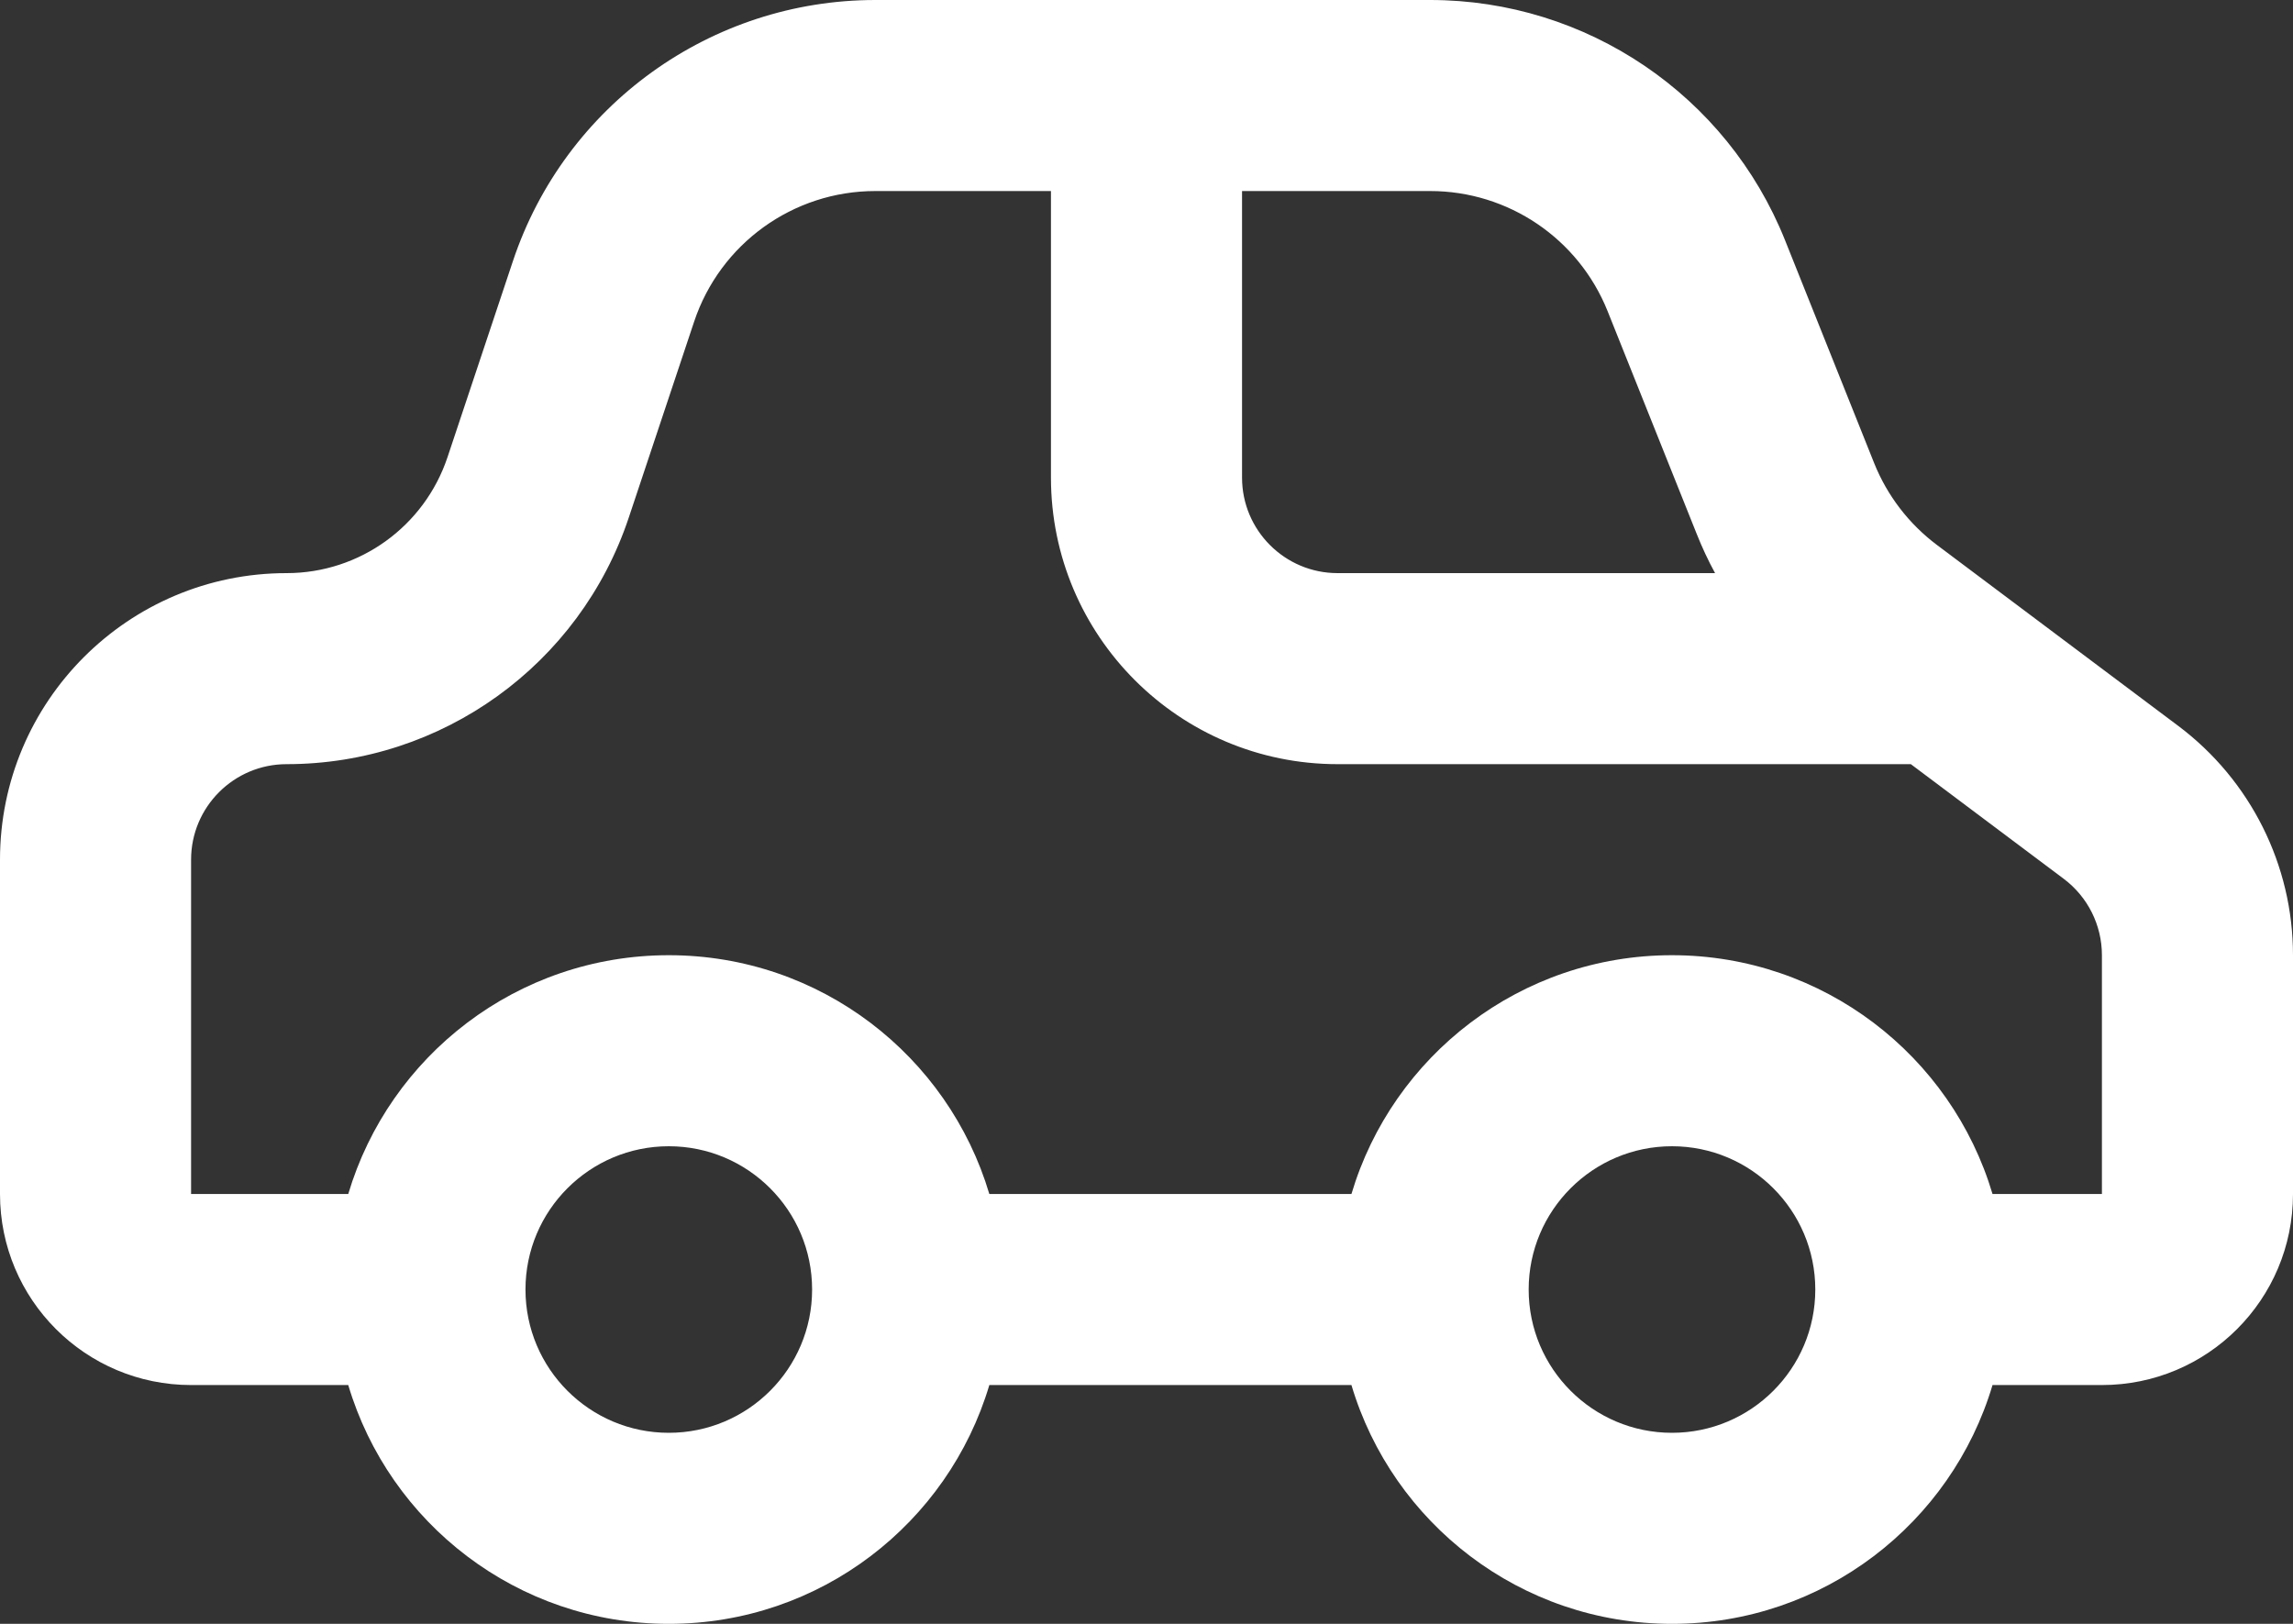 <svg width="24" height="17" viewBox="0 0 24 17" fill="none" xmlns="http://www.w3.org/2000/svg">
<rect x="0" y="0" width="24" height="17" fill="#333333" stroke="none"/>
<path d="M14.145 12.5C14.575 11.054 15.915 10 17.5 10C19.085 10 20.425 11.054 20.855 12.5H22V10C22 9.685 21.852 9.389 21.6 9.2L20 8H14C12.343 8 11 6.657 11 5V2H9.162C8.301 2 7.537 2.551 7.265 3.368L6.581 5.419C6.067 6.96 4.625 8 3 8C2.448 8 2 8.448 2 9V12.5H3.645C4.075 11.054 5.414 10 7 10C8.586 10 9.925 11.054 10.355 12.5H14.145ZM14.145 14.5H10.355C9.925 15.946 8.586 17 7 17C5.414 17 4.075 15.946 3.645 14.5H2C0.895 14.5 0 13.605 0 12.5L0 9C0 7.343 1.343 6 3 6C3.764 6 4.442 5.511 4.684 4.786L5.368 2.735C5.912 1.102 7.441 0 9.162 0H14.969C16.605 0 18.075 0.996 18.683 2.514L19.616 4.848C19.752 5.188 19.98 5.485 20.273 5.705L22.8 7.6C23.555 8.167 24 9.056 24 10V12.5C24 13.605 23.105 14.5 22 14.5H20.855C20.425 15.946 19.085 17 17.5 17C15.915 17 14.575 15.946 14.145 14.5ZM13 2V5C13 5.552 13.448 6 14 6H17.951C17.879 5.868 17.815 5.731 17.759 5.59L16.826 3.257C16.522 2.498 15.787 2 14.969 2H13ZM17.5 15C18.328 15 19 14.328 19 13.5C19 12.672 18.328 12 17.5 12C16.672 12 16 12.672 16 13.5C16 14.328 16.672 15 17.5 15ZM7 15C7.828 15 8.5 14.328 8.5 13.5C8.5 12.672 7.828 12 7 12C6.172 12 5.5 12.672 5.5 13.5C5.5 14.328 6.172 15 7 15Z" fill="white"/>
</svg>
